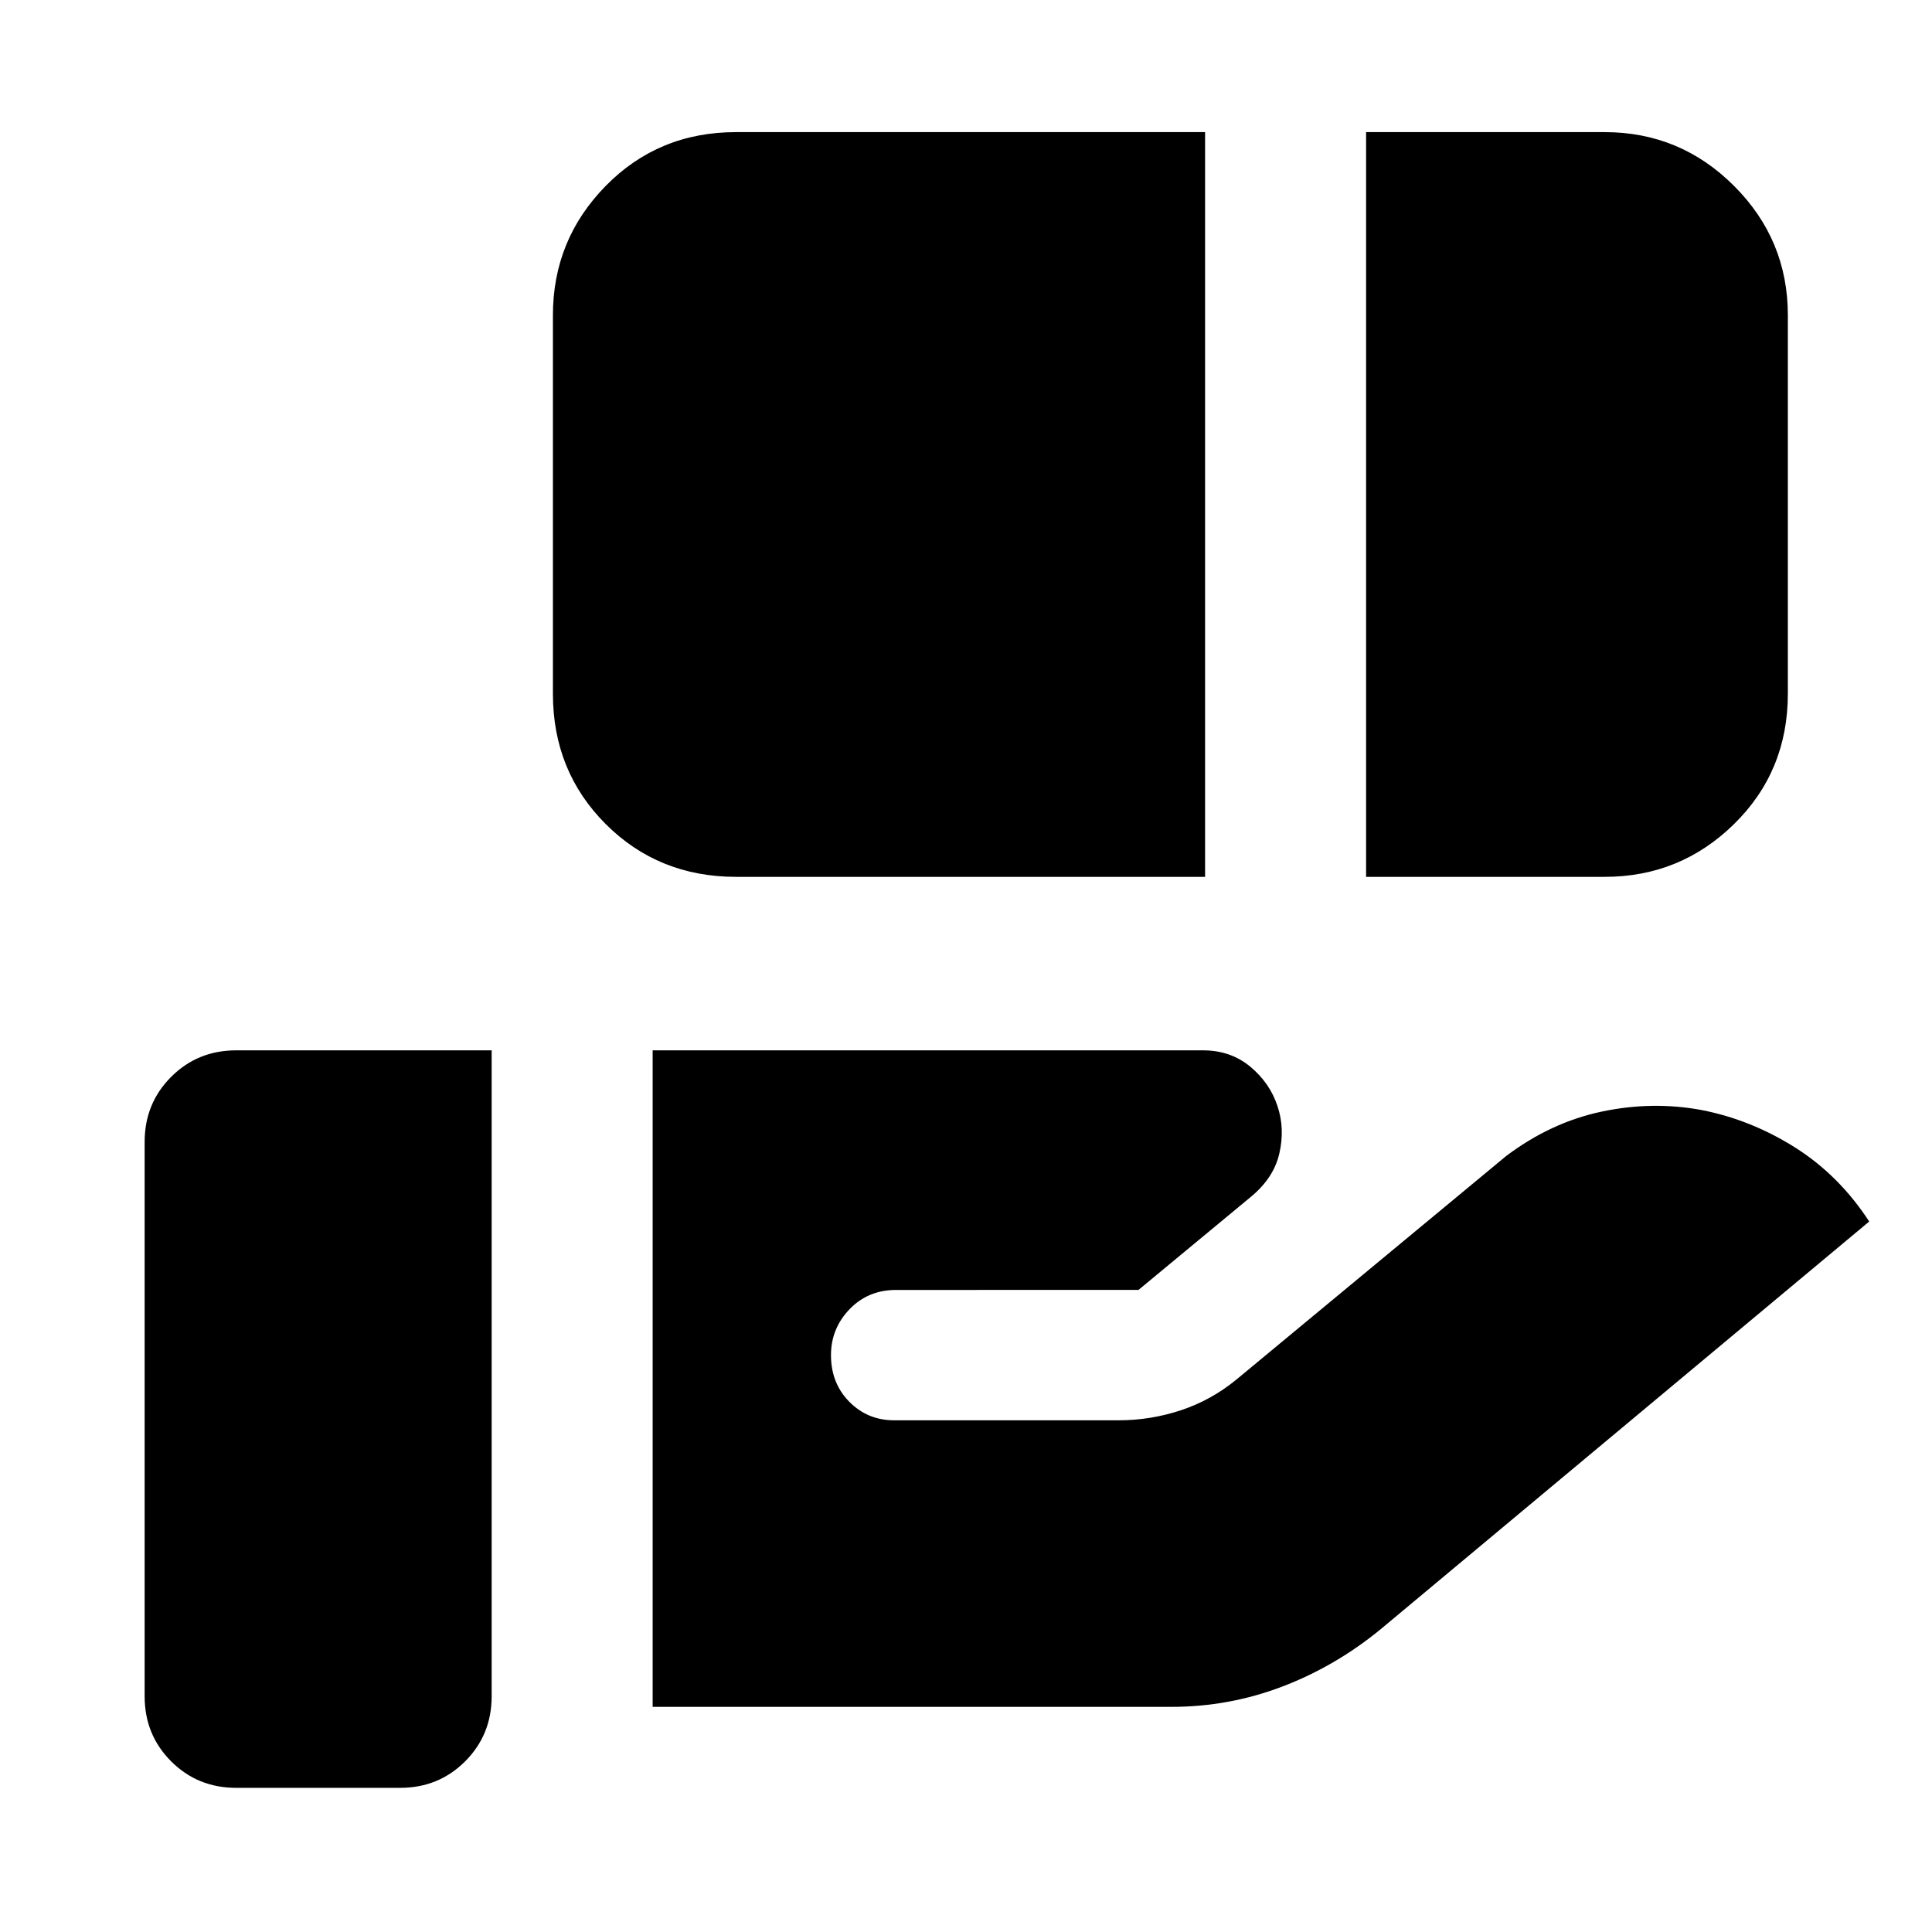 <svg xmlns="http://www.w3.org/2000/svg" height="24" viewBox="0 -960 960 960" width="24"><path d="M365.74-524.3q-38.54 0-64.77-26.23-26.23-26.23-26.23-64.77v-188.05q0-37.54 26.23-64.27 26.23-26.73 64.77-26.73H598.8v370.05H365.74Zm313.06 0v-370.05h118.57q37.54 0 64.27 26.73 26.73 26.73 26.73 64.27v188.05q0 38.54-26.73 64.77-26.73 26.23-64.27 26.23H678.8ZM324.3-111.87v-326.22h273.44q13.76 0 23.52 8.12t13.52 19.6q3.76 11.24.9 23.6-2.85 12.36-14.57 21.84l-55.41 45.89H445.3q-13.95 0-23.17 9.59-9.22 9.6-9.22 22.8 0 13.95 9.1 23.17 9.1 9.22 22.29 9.22h111.48q15.92 0 30.97-4.98 15.05-4.98 27.49-15.17l134.22-111.22q22.24-16.72 47.45-22.03 25.22-5.32 49.7-.75 24.48 4.8 46.34 18.58 21.85 13.79 36.85 36.79l-242.65 202.5q-22.48 18.47-48.95 28.57-26.48 10.1-55.2 10.1H324.3ZM117.37-71.63q-19.15 0-32.33-13.17-13.17-13.18-13.17-32.33v-275.46q0-19.15 13.17-32.32 13.18-13.18 32.33-13.18H244.3v320.96q0 19.15-13.17 32.33-13.17 13.17-32.33 13.17h-81.43Z"/></svg>